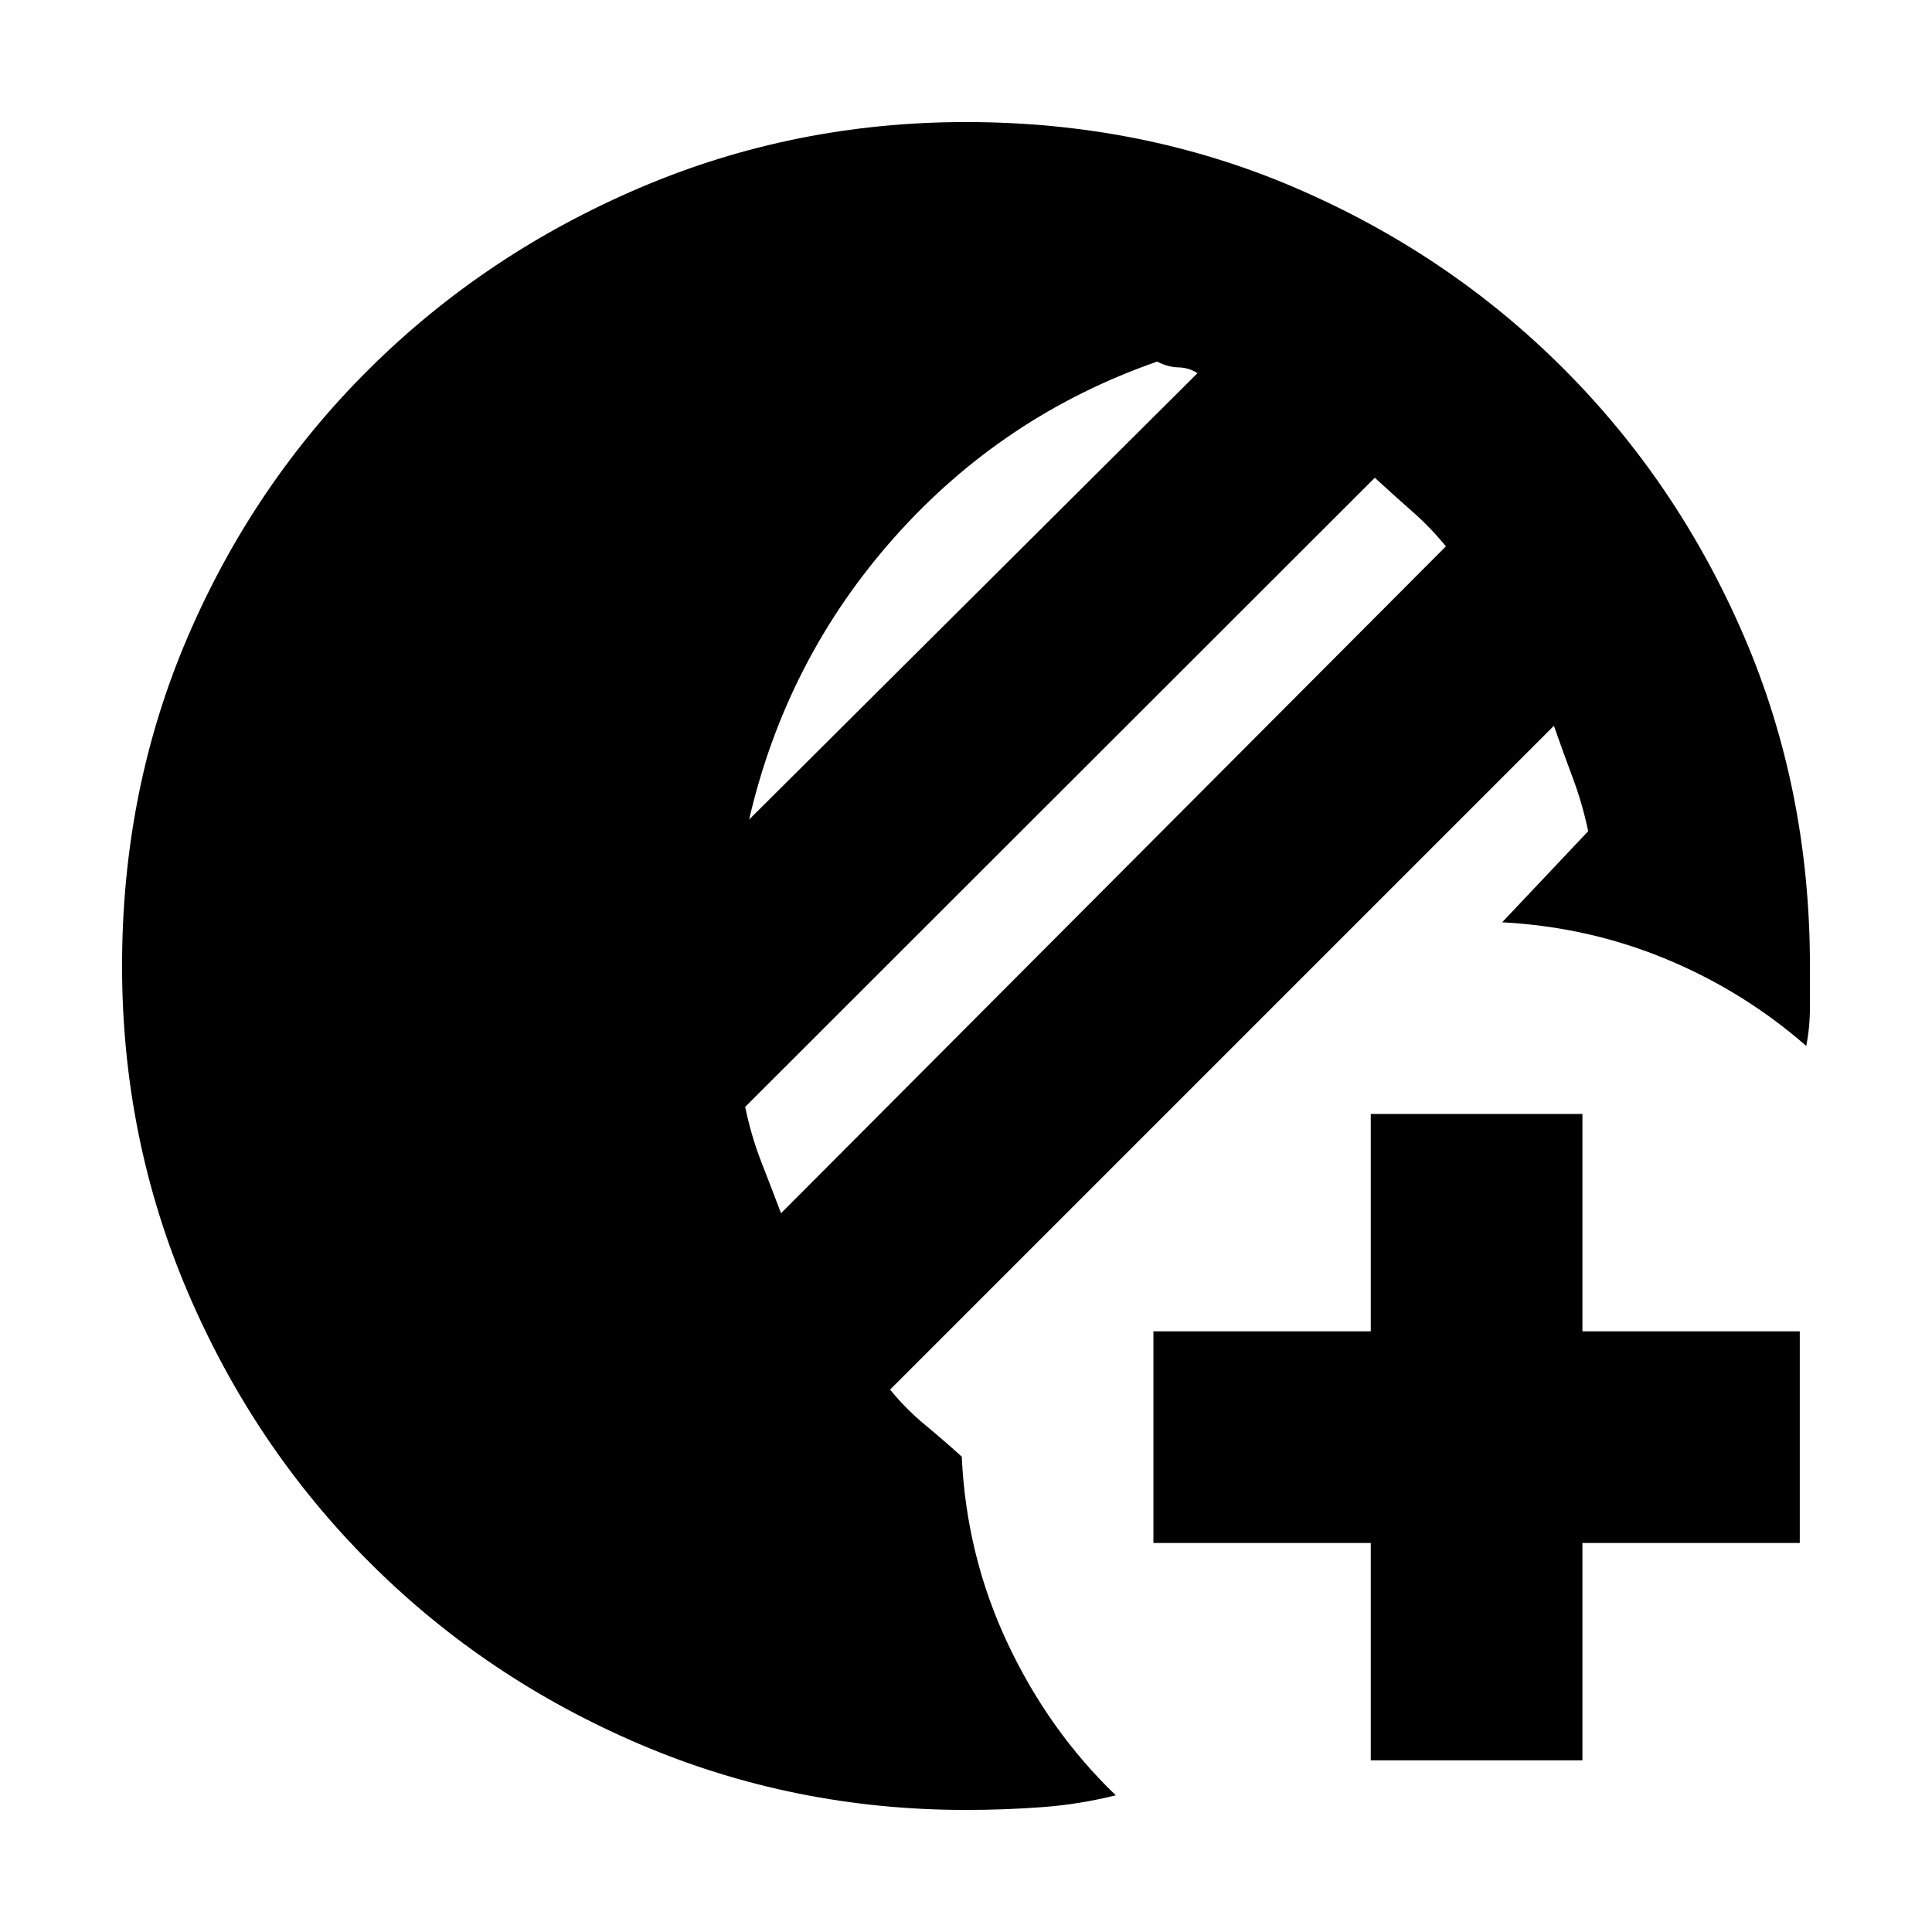 <svg xmlns="http://www.w3.org/2000/svg" height="20" viewBox="0 -960 960 960" width="20"><path d="M681.13-85.3v-108h-108v-105.18h108v-108H786.3v108h108v105.18h-108v108H681.13ZM480-60.65q-85.65 0-162.23-32.72-76.58-32.72-134.13-90.27T93.37-317.78q-32.72-76.58-32.72-162.24 0-87.66 32.72-163.72 32.72-76.07 90.27-133.12 57.55-57.05 134.14-89.77 76.58-32.72 162.24-32.72 87.66 0 163.72 32.72 76.07 32.72 133.12 89.77 57.05 57.05 89.77 133.13T899.35-480v20.32q0 10.16-1.84 19.4-31.12-27.2-69.65-43.18-38.53-15.97-81.45-18.26L789.17-547q-3-14.04-7.65-26.42-4.66-12.38-9.39-25.95L442.28-269.52q7.67 9.47 17.5 17.64 9.83 8.16 18.11 15.68 2.28 49.2 22.78 92.75 20.5 43.56 53.74 75.52-18.03 4.52-36.67 5.9-18.63 1.38-37.74 1.38Zm-91.91-296.5 330.37-331.37q-7.76-9.5-16.79-17.41-9.02-7.92-18.54-16.68L370.28-410q3 14.52 8.04 27.44 5.03 12.91 9.77 25.41Zm-15.85-195.63 222.78-221.79q-4.24-2.76-9.48-2.88-5.24-.12-10.57-2.88-76.54 26.68-130.4 87.17-53.85 60.49-72.33 140.38Z"/></svg>